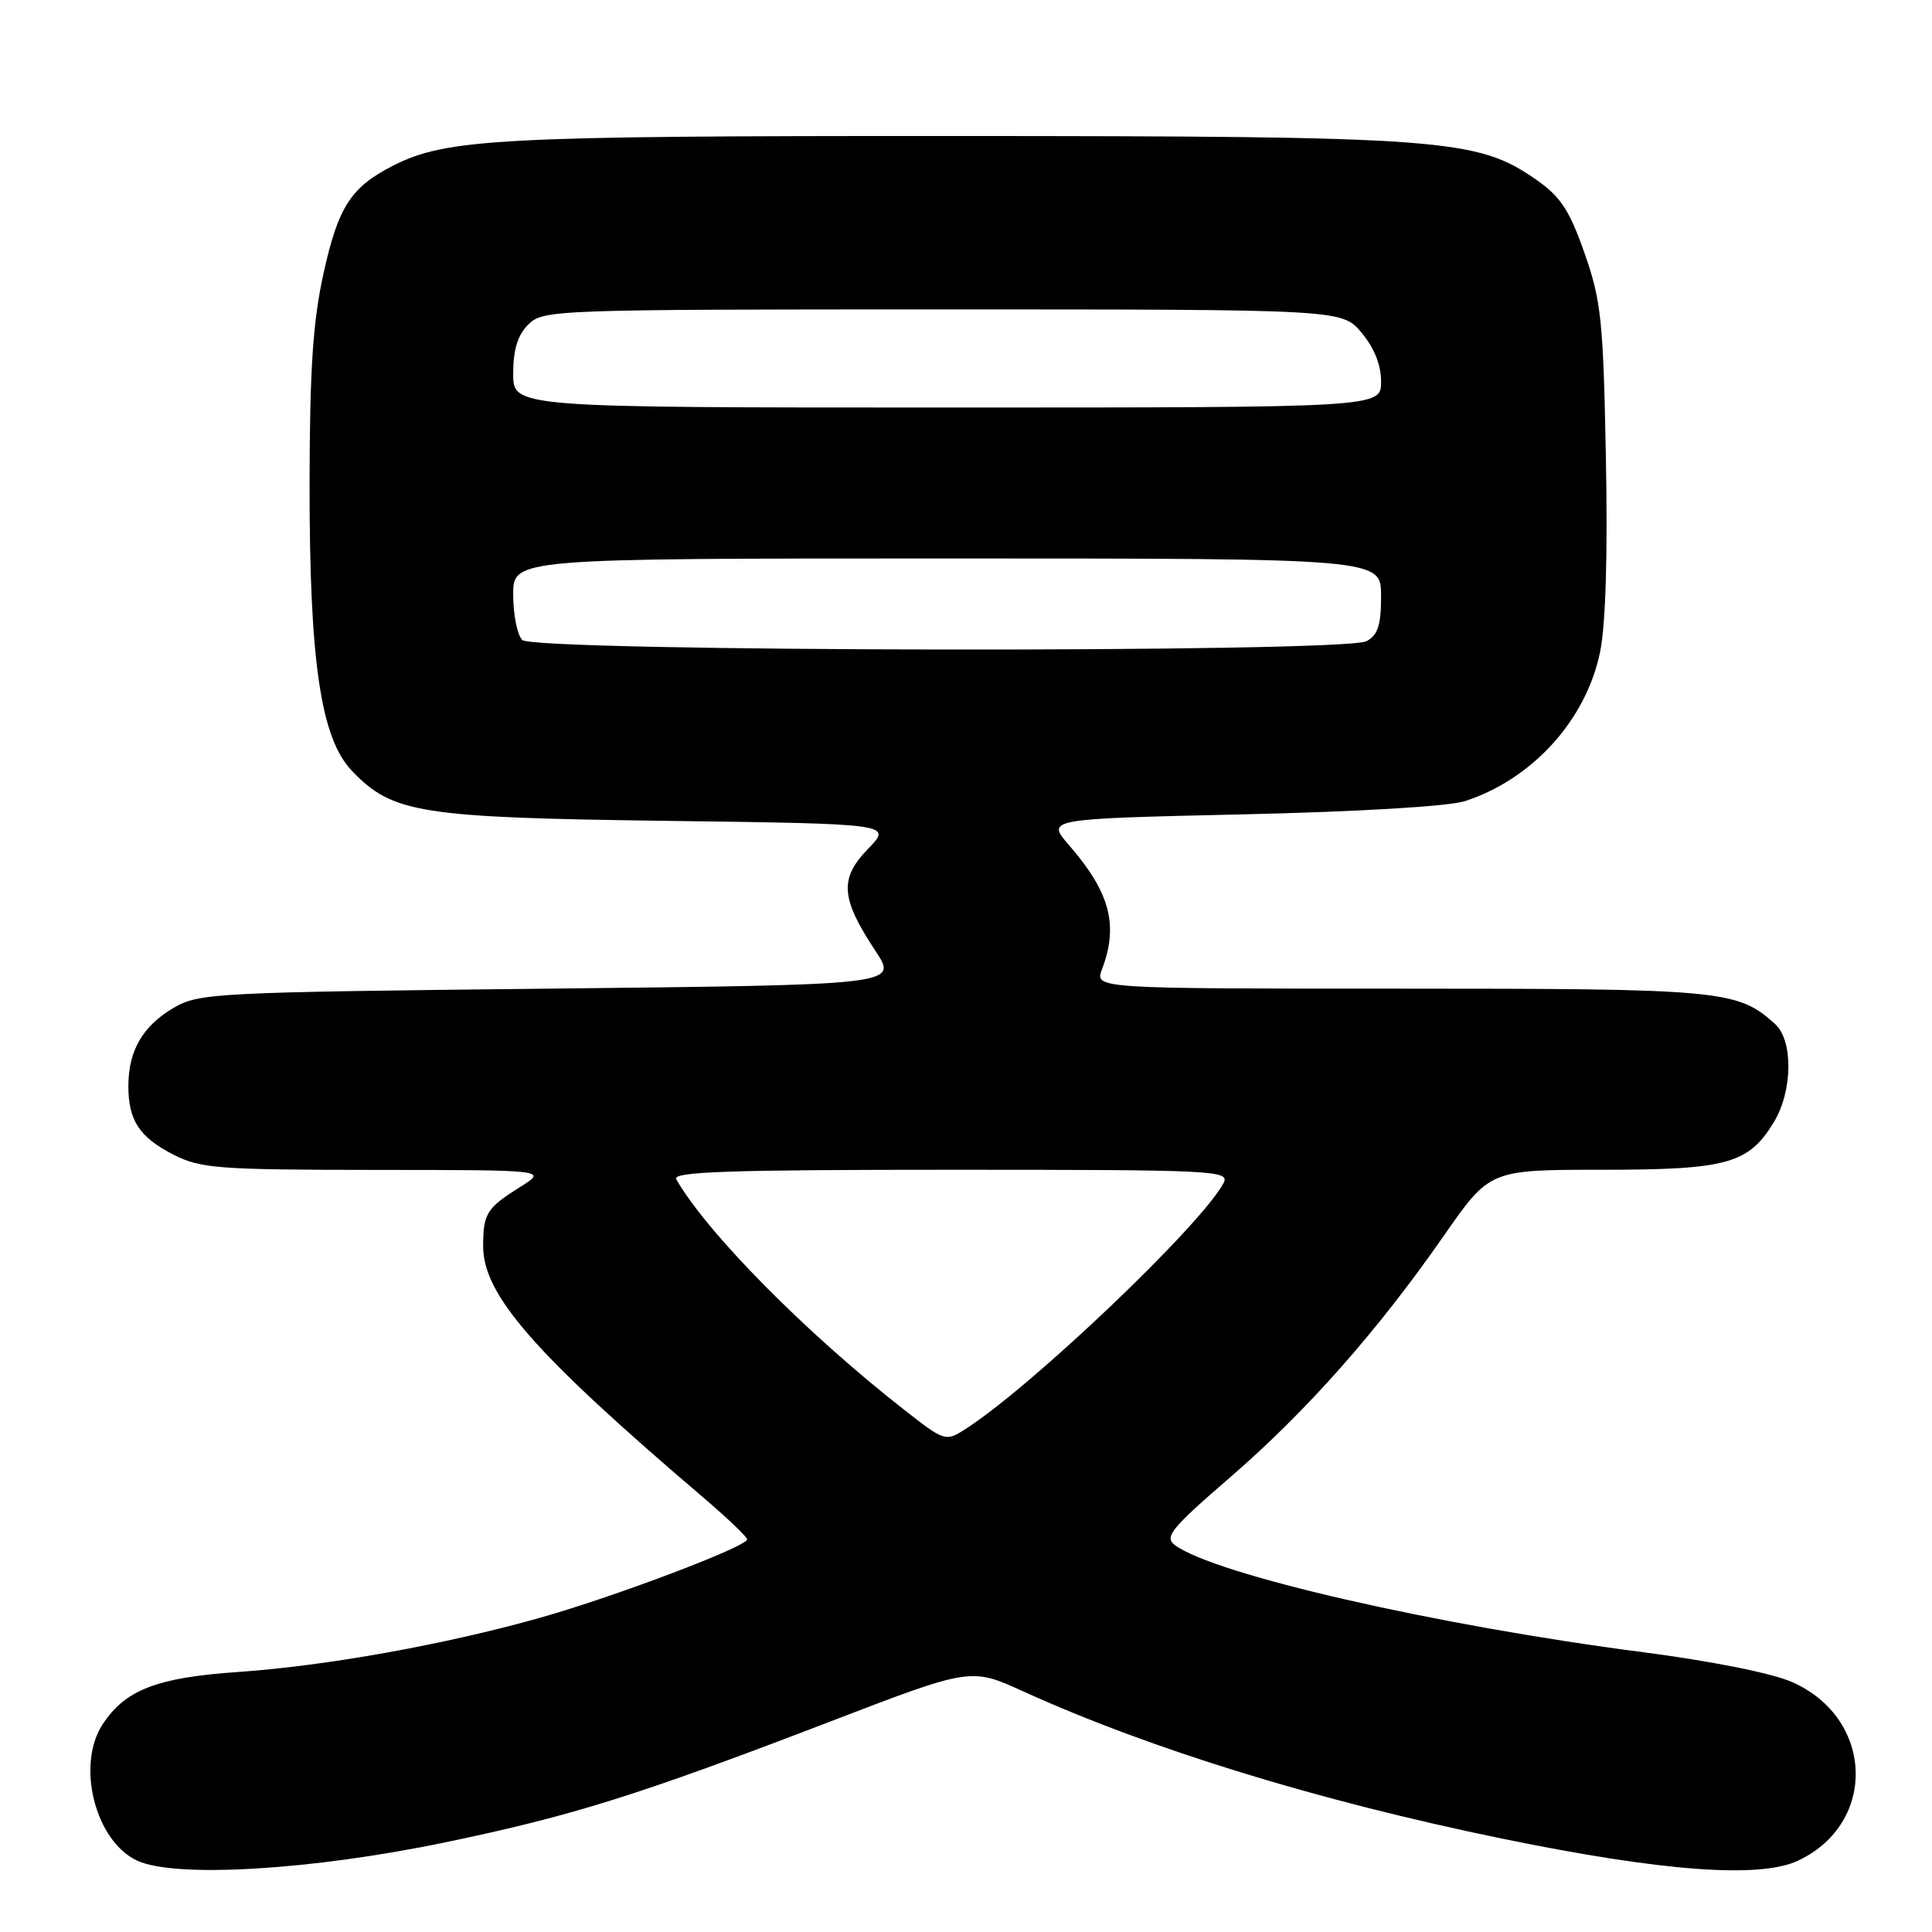<?xml version="1.0" encoding="UTF-8" standalone="no"?>
<!DOCTYPE svg PUBLIC "-//W3C//DTD SVG 1.1//EN" "http://www.w3.org/Graphics/SVG/1.1/DTD/svg11.dtd" >
<svg xmlns="http://www.w3.org/2000/svg" xmlns:xlink="http://www.w3.org/1999/xlink" version="1.1" viewBox="0 0 256 256">
 <g >
 <path fill="currentColor"
d=" M 59.00 244.12 C 75.84 240.62 84.59 237.87 110.07 228.09 C 128.64 220.96 128.64 220.96 135.57 224.11 C 152.52 231.81 174.61 238.60 199.00 243.62 C 220.28 247.99 233.20 248.95 238.29 246.53 C 248.79 241.55 248.31 227.68 237.48 222.89 C 234.83 221.71 226.80 220.11 217.75 218.93 C 190.37 215.39 160.91 208.64 155.66 204.72 C 154.25 203.66 155.19 202.50 162.97 195.78 C 173.17 186.96 182.52 176.38 191.31 163.75 C 197.40 155.00 197.40 155.00 212.25 155.00 C 228.85 155.00 231.68 154.22 235.04 148.70 C 237.54 144.60 237.63 137.88 235.21 135.69 C 230.24 131.19 228.21 131.00 185.56 131.00 C 145.05 131.00 145.05 131.00 146.02 128.43 C 148.24 122.60 147.08 118.23 141.66 112.00 C 138.62 108.50 138.62 108.50 164.56 107.91 C 180.02 107.56 191.96 106.85 194.12 106.15 C 203.03 103.26 210.15 95.42 212.01 86.44 C 212.76 82.84 213.04 73.63 212.79 60.67 C 212.44 42.40 212.17 39.84 209.95 33.52 C 207.94 27.80 206.78 26.05 203.50 23.77 C 195.73 18.37 191.29 18.04 126.43 18.02 C 65.89 18.00 59.13 18.36 52.03 21.98 C 46.48 24.82 44.81 27.42 42.86 36.26 C 41.46 42.64 41.04 48.94 41.02 64.16 C 41.00 87.64 42.50 97.82 46.63 102.14 C 52.02 107.77 55.60 108.33 88.37 108.77 C 118.24 109.16 118.24 109.16 115.02 112.48 C 111.19 116.43 111.39 119.03 116.02 126.03 C 118.98 130.50 118.98 130.50 72.74 131.00 C 28.37 131.48 26.36 131.58 23.00 133.55 C 18.92 135.95 17.04 139.18 17.01 143.82 C 16.99 148.45 18.45 150.68 22.99 153.00 C 26.58 154.83 28.90 155.00 49.71 155.02 C 72.50 155.03 72.50 155.03 69.00 157.23 C 64.49 160.06 64.03 160.77 64.02 165.08 C 63.99 171.57 70.78 179.33 93.25 198.48 C 96.41 201.18 99.00 203.65 99.00 203.98 C 99.00 204.93 81.34 211.61 71.50 214.38 C 58.85 217.94 43.22 220.74 31.50 221.55 C 20.78 222.29 16.60 223.91 13.60 228.48 C 10.05 233.90 12.64 244.02 18.21 246.56 C 23.29 248.88 41.35 247.80 59.00 244.12 Z  M 119.88 186.86 C 106.80 176.64 93.70 163.39 89.60 156.25 C 89.03 155.26 96.59 155.00 125.98 155.00 C 161.29 155.00 163.02 155.09 162.11 156.79 C 159.12 162.38 136.62 183.81 127.88 189.39 C 125.30 191.03 125.16 190.99 119.88 186.86 Z  M 69.20 84.80 C 68.54 84.14 68.00 81.44 68.00 78.80 C 68.00 74.00 68.00 74.00 125.50 74.00 C 183.00 74.00 183.00 74.00 183.00 78.96 C 183.00 82.85 182.58 84.15 181.07 84.96 C 178.12 86.54 70.78 86.38 69.20 84.80 Z  M 68.00 49.50 C 68.00 46.33 68.59 44.41 70.00 43.00 C 71.95 41.05 73.33 41.00 124.91 41.00 C 177.82 41.00 177.82 41.00 180.41 44.08 C 182.09 46.08 183.00 48.35 183.00 50.58 C 183.00 54.00 183.00 54.00 125.50 54.00 C 68.00 54.00 68.00 54.00 68.00 49.50 Z "/>
</g>
</svg>